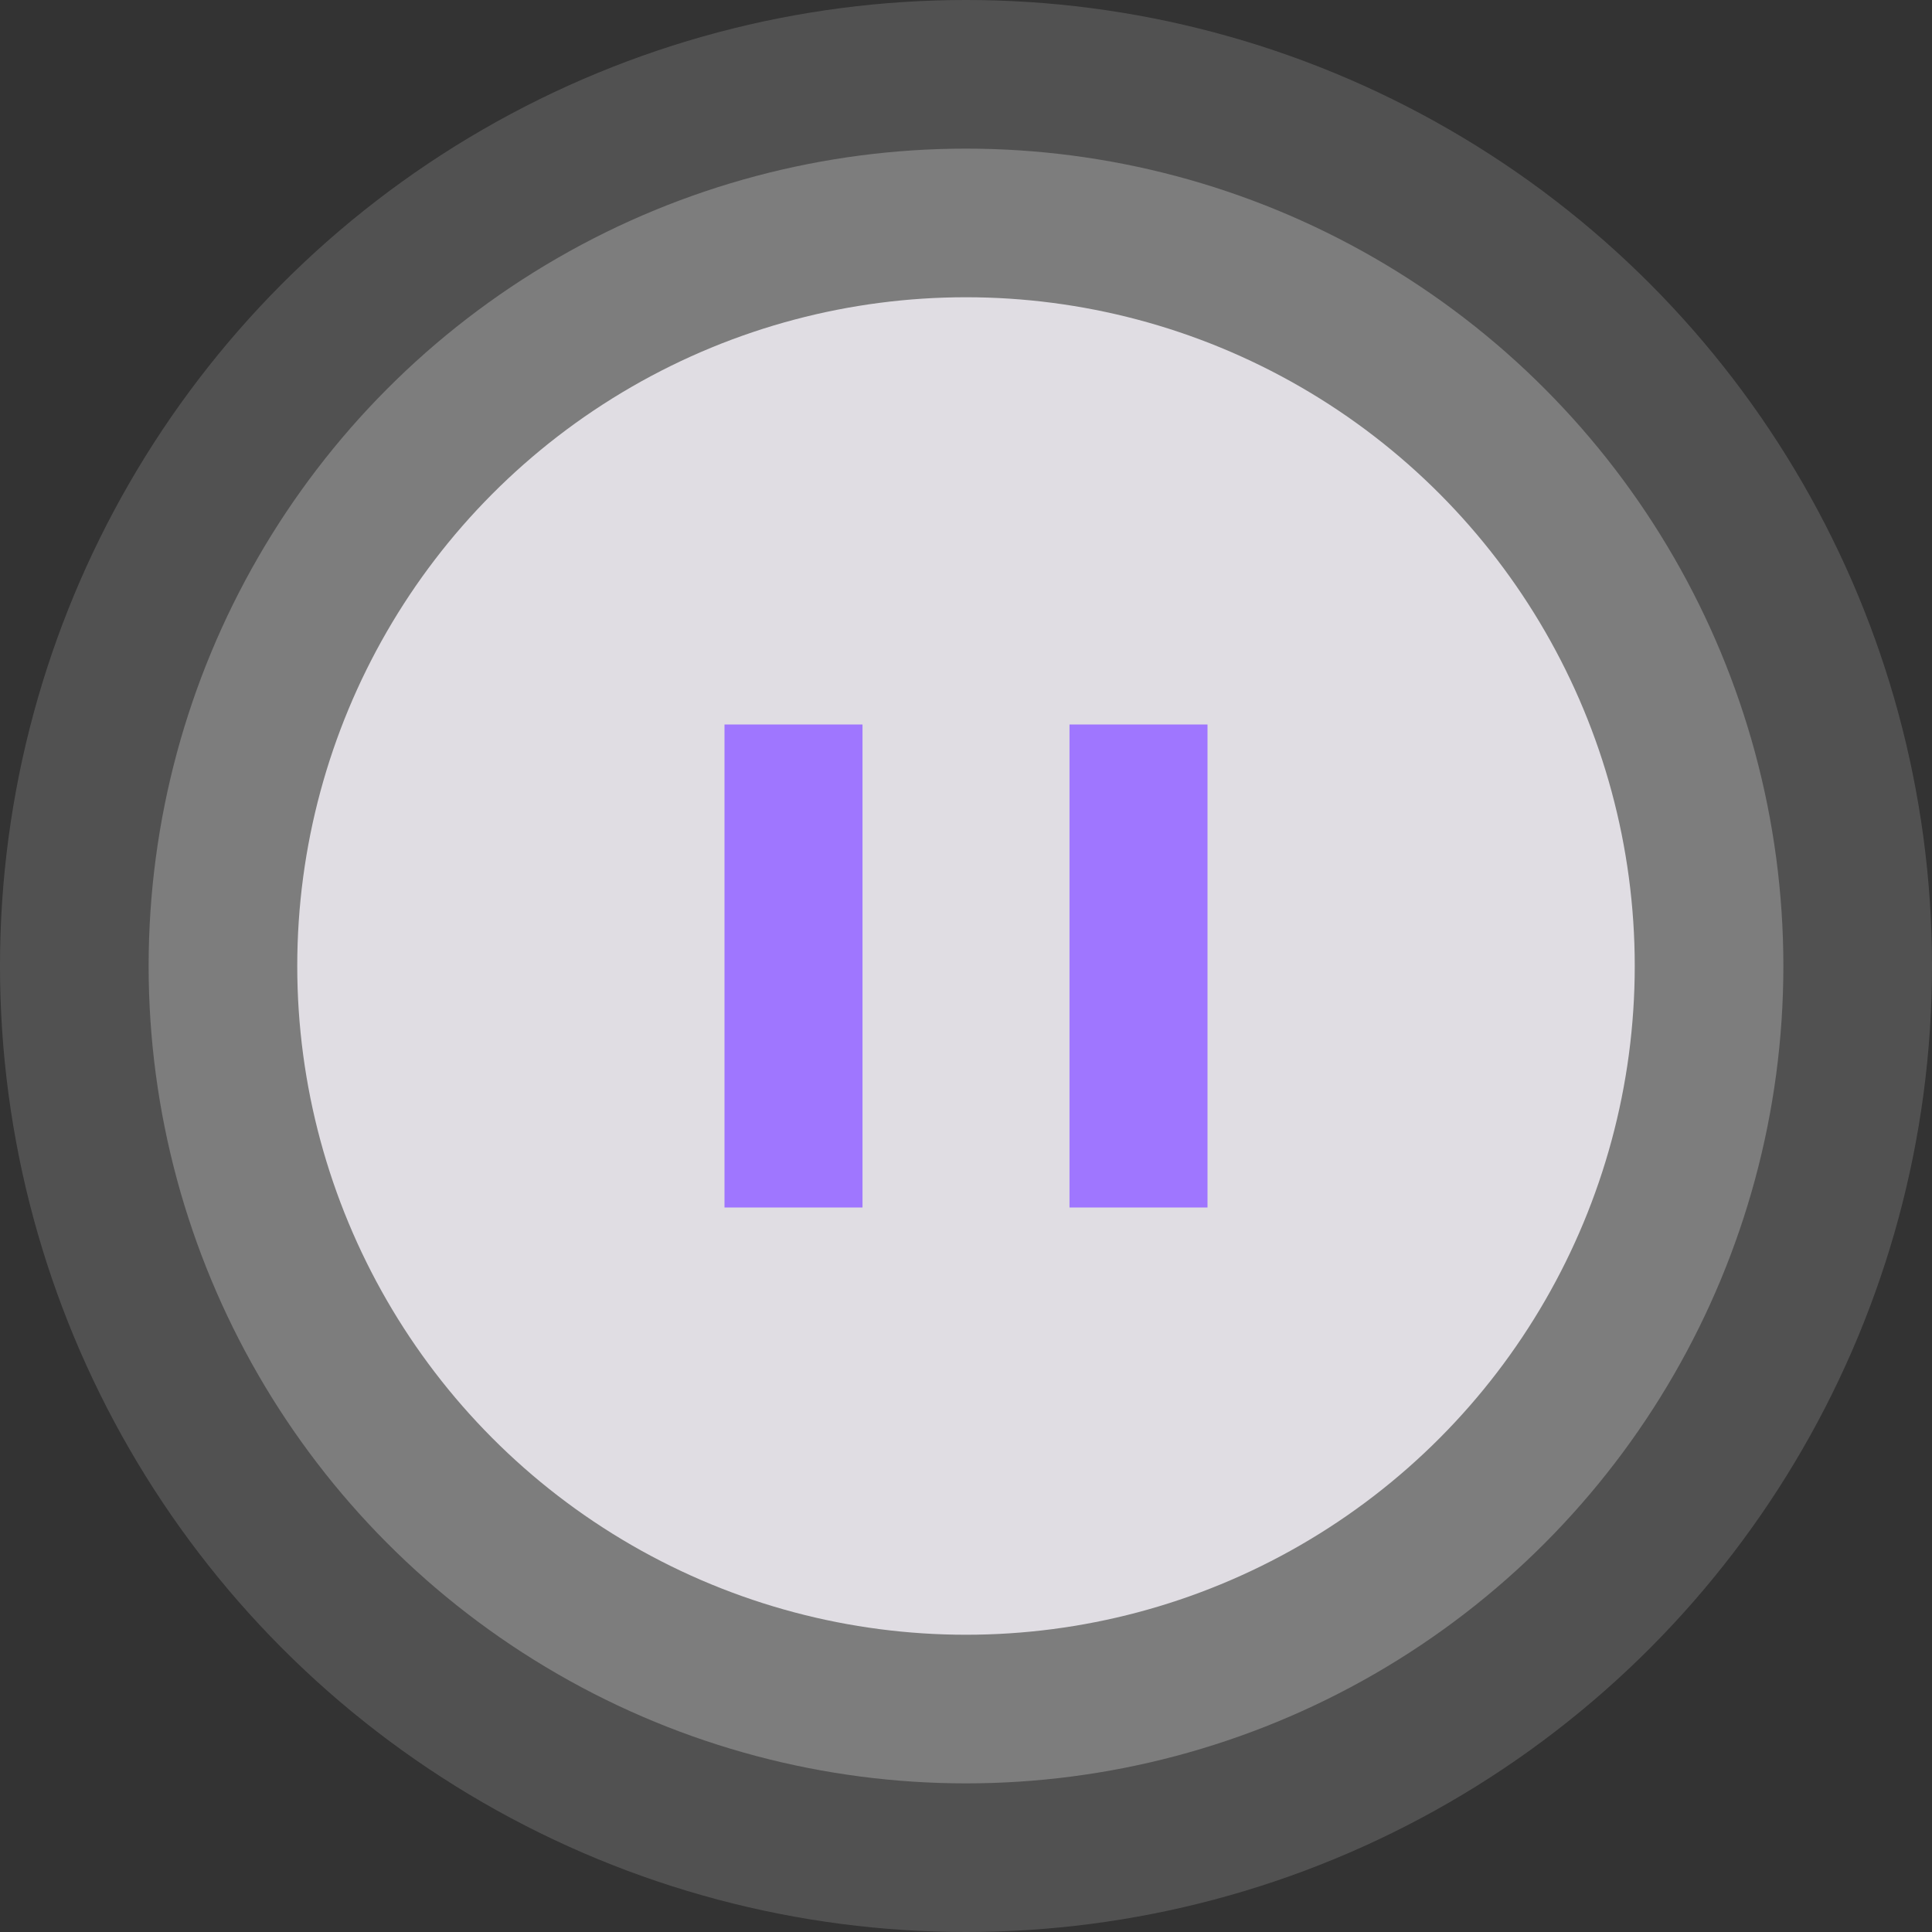 <?xml version="1.0" encoding="UTF-8"?>
<svg width="28px" height="28px" viewBox="0 0 28 28" version="1.1" xmlns="http://www.w3.org/2000/svg" xmlns:xlink="http://www.w3.org/1999/xlink">
    <rect x="0" y="0" width="28" height="28" fill="#333333" stroke="none"/>
    <title>暂停备份</title>
    <g id="互动直播" stroke="none" stroke-width="1" fill="none" fill-rule="evenodd">
        <g id="房间页-主播端-扬声器检测备份" transform="translate(-530, -451)">
            <g id="编组-21" transform="translate(440, 197)">
                <g id="暂停备份" transform="translate(90, 254)">
                    <g id="编组-18备份">
                        <circle id="椭圆形" fill="#FFFFFF" opacity="0.15" cx="14" cy="14" r="14"></circle>
                        <circle id="椭圆形" fill="#FFFFFF" opacity="0.25" cx="14" cy="14" r="11.846"></circle>
                        <circle id="椭圆形" fill="#E0DDE3" cx="14" cy="14" r="9.692"></circle>
                    </g>
                    <g id="编组-18" transform="translate(10.5, 10.5)" fill="#9F76FF">
                        <rect id="矩形" x="0" y="0" width="2" height="7"></rect>
                        <rect id="矩形备份-2" x="5" y="0" width="2" height="7"></rect>
                    </g>
                </g>
            </g>
        </g>
    </g>
</svg>
